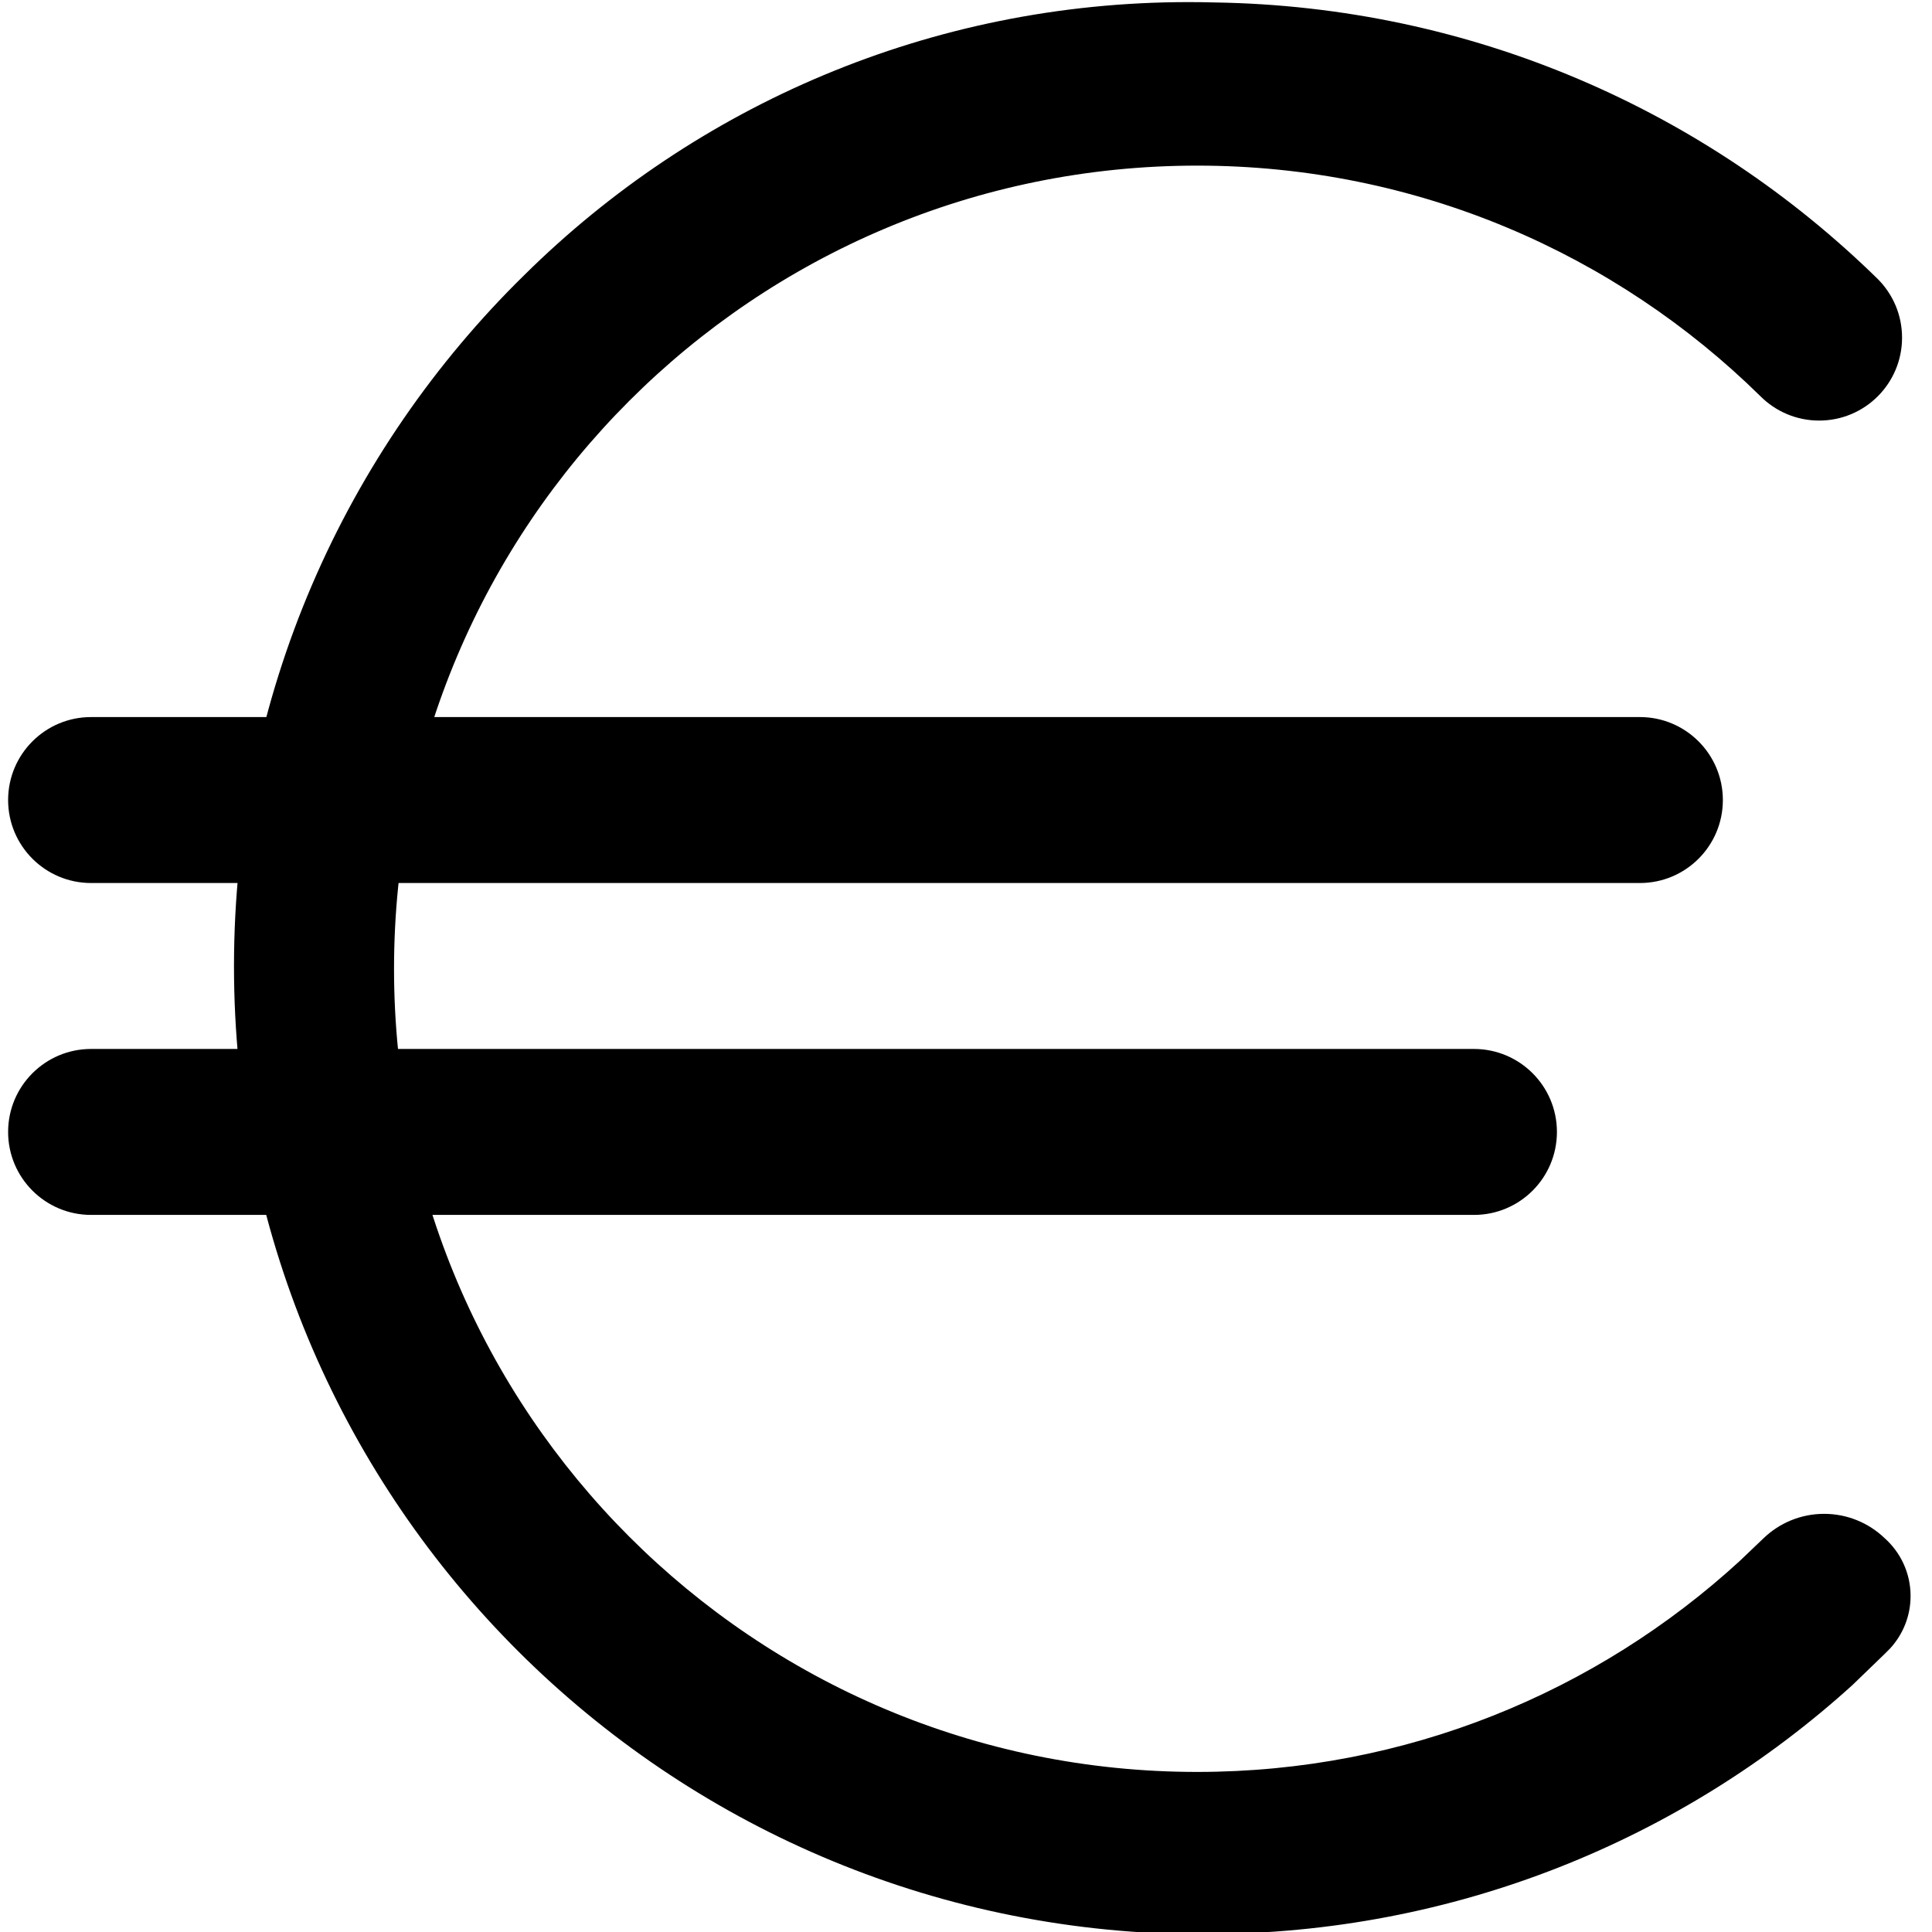 <!-- Generated by IcoMoon.io -->
<svg version="1.1" xmlns="http://www.w3.org/2000/svg" width="80" height="80" viewBox="0 0 80 80">
<title>euro</title>
<path d="M49.581 80.083h-0.687c-21.756-0.491-39.205-18.244-39.205-40.073 0-11.217 4.608-21.358 12.034-28.633l0.007-0.007c7.061-6.975 16.771-11.283 27.486-11.283 0.37 0 0.739 0.005 1.107 0.015l-0.054-0.001c10.719 0.158 20.394 4.498 27.492 11.459l-0.006-0.006c0.621 0.621 1.005 1.48 1.005 2.428s-0.384 1.806-1.005 2.428v0c-0.621 0.621-1.48 1.005-2.428 1.005s-1.806-0.384-2.428-1.005v0c-5.999-5.905-14.236-9.552-23.326-9.552-18.368 0-33.257 14.89-33.257 33.257s14.89 33.257 33.257 33.257c8.667 0 16.561-3.316 22.48-8.748l-0.024 0.022 1.008-0.962c0.648-0.618 1.528-0.999 2.496-0.999s1.849 0.381 2.498 1l-0.001-0.001c0.665 0.59 1.083 1.448 1.083 2.402 0 0.842-0.325 1.608-0.855 2.181l0.002-0.002-0.229 0.229-1.328 1.283c-7.055 6.394-16.461 10.308-26.782 10.308-0.118 0-0.237-0.001-0.355-0.001l0.018 0z"></path>
<path d="M67.904 36.564h-64.132c-1.897 0-3.436-1.538-3.436-3.436s1.538-3.436 3.436-3.436v0h64.132c1.897 0 3.436 1.538 3.436 3.436s-1.538 3.436-3.436 3.436v0z"></path>
<path d="M61.033 50.307h-57.261c-1.897 0-3.436-1.538-3.436-3.436s1.538-3.436 3.436-3.436v0h57.261c1.897 0 3.436 1.538 3.436 3.436s-1.538 3.436-3.436 3.436v0z"></path>
</svg>
